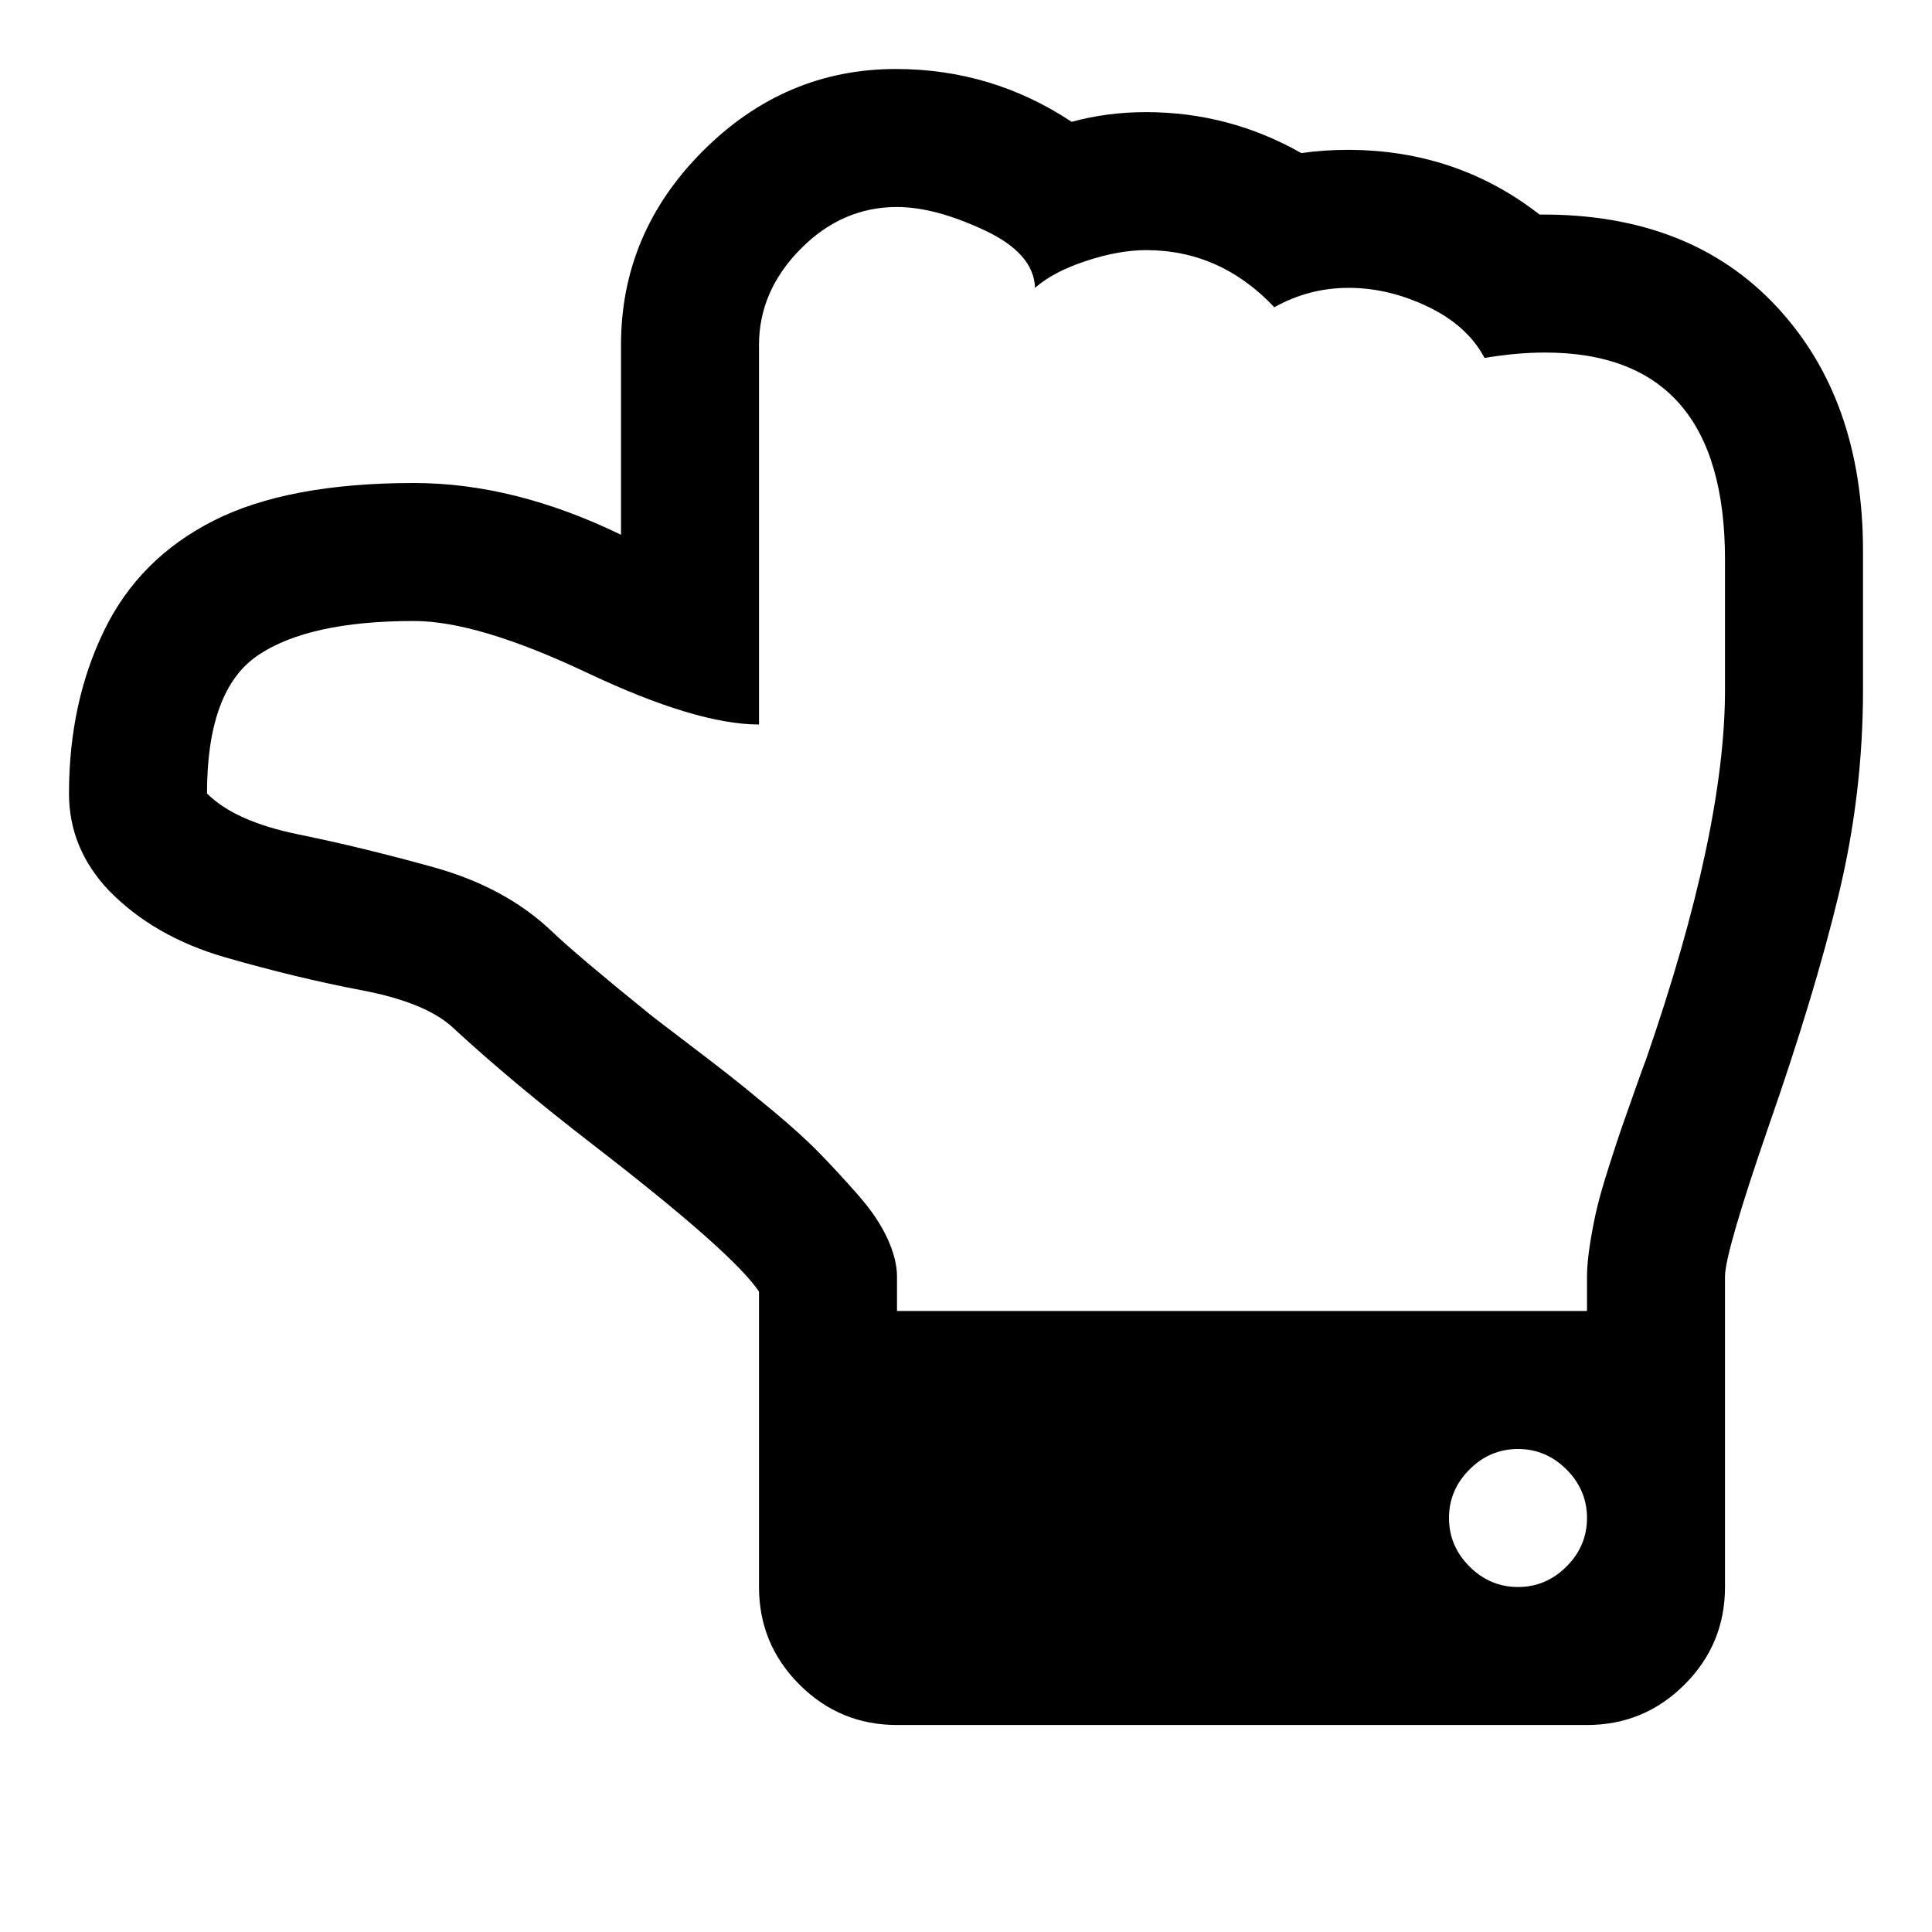 <?xml version="1.0" encoding="UTF-8" standalone="no"?>
<svg
   xmlns:dc="http://purl.org/dc/elements/1.1/"
   xmlns:cc="http://creativecommons.org/ns#"
   xmlns:rdf="http://www.w3.org/1999/02/22-rdf-syntax-ns#"
   xmlns:svg="http://www.w3.org/2000/svg"
   xmlns="http://www.w3.org/2000/svg"
   xmlns:sodipodi="http://sodipodi.sourceforge.net/DTD/sodipodi-0.dtd"
   xmlns:inkscape="http://www.inkscape.org/namespaces/inkscape"
   width="1792"
   height="1792"
   viewBox="0 0 1792 1792"
   id="svg2"
   version="1.1"
   inkscape:version="0.48.5 r10040"
   sodipodi:docname="rating-neutral.svg">
  <defs
     id="defs8" />
  <sodipodi:namedview
     pagecolor="#ffffff"
     bordercolor="#666666"
     borderopacity="1"
     objecttolerance="10"
     gridtolerance="10"
     guidetolerance="10"
     inkscape:pageopacity="0"
     inkscape:pageshadow="2"
     inkscape:window-width="913"
     inkscape:window-height="732"
     id="namedview6"
     showgrid="false"
     inkscape:zoom="0.13169643"
     inkscape:cx="896"
     inkscape:cy="896"
     inkscape:window-x="0"
     inkscape:window-y="27"
     inkscape:window-maximized="0"
     inkscape:current-layer="svg2" />
  <path
     d="m 1408,1344 q -26,0 -45,19 -19,19 -19,45 0,26 19,45 19,19 45,19 26,0 45,-19 19,-19 19,-45 0,-26 -19,-45 -19,-19 -45,-19 z M 832,192 q -51,0 -89.5,39 -38.5,39 -38.5,89 l 0,352 Q 646,672 544.5,624 443,576 384,576 q -98,0 -145,32 -47,32 -47,128 26,26 85,38 59,12 125.5,30.5 Q 469,823 512,864 q 23,22 91,77 5,4 30,23 25,19 41,31.5 16,12.5 42.5,34.5 26.5,22 44,40 17.5,18 35.5,38.5 18,20.5 27,40 9,19.5 9,35.5 l 0,32 640,0 0,-32 q 0,-13 3,-31.5 3,-18.5 6.5,-33 3.5,-14.5 11,-38 7.5,-23.5 11.5,-35 4,-11.5 12.5,-35.5 8.5,-24 10.5,-29 73,-211 73,-342 l 0,-121 q 0,-192 -167,-192 -26,0 -56,5 -16,-30 -52.5,-47.5 Q 1288,267 1251,267 q -37,0 -69,18 -50,-53 -119,-53 -25,0 -55.5,10 Q 977,252 960,267 959,235 913,213.5 867,192 832,192 z M 831,64 q 89,0 163,49 33,-9 69,-9 77,0 144,38 21,-3 43,-3 101,0 178,60 139,-1 219.5,85 80.5,86 80.5,227 l 0,129 q 0,96 -22.5,189.5 -22.5,93.5 -65.5,216.5 -40,116 -40,138 l 0,288 q 0,53 -37.5,90.5 -37.5,37.5 -90.5,37.5 l -640,0 q -53,0 -90.5,-37.5 Q 704,1525 704,1472 l 0,-274 Q 680,1162 549,1061 474,1003 421,954 396,930 335.5,918.5 275,907 209,888 143,869 101,826 64,787 64,736 64,652 96.5,585 129,518 198,483 q 69,-35 186,-35 93,0 192,48 l 0,-176 q 0,-104 76,-180 76,-76 179,-76 z"
     id="path4"
     inkscape:connector-curvature="0" />
</svg>
